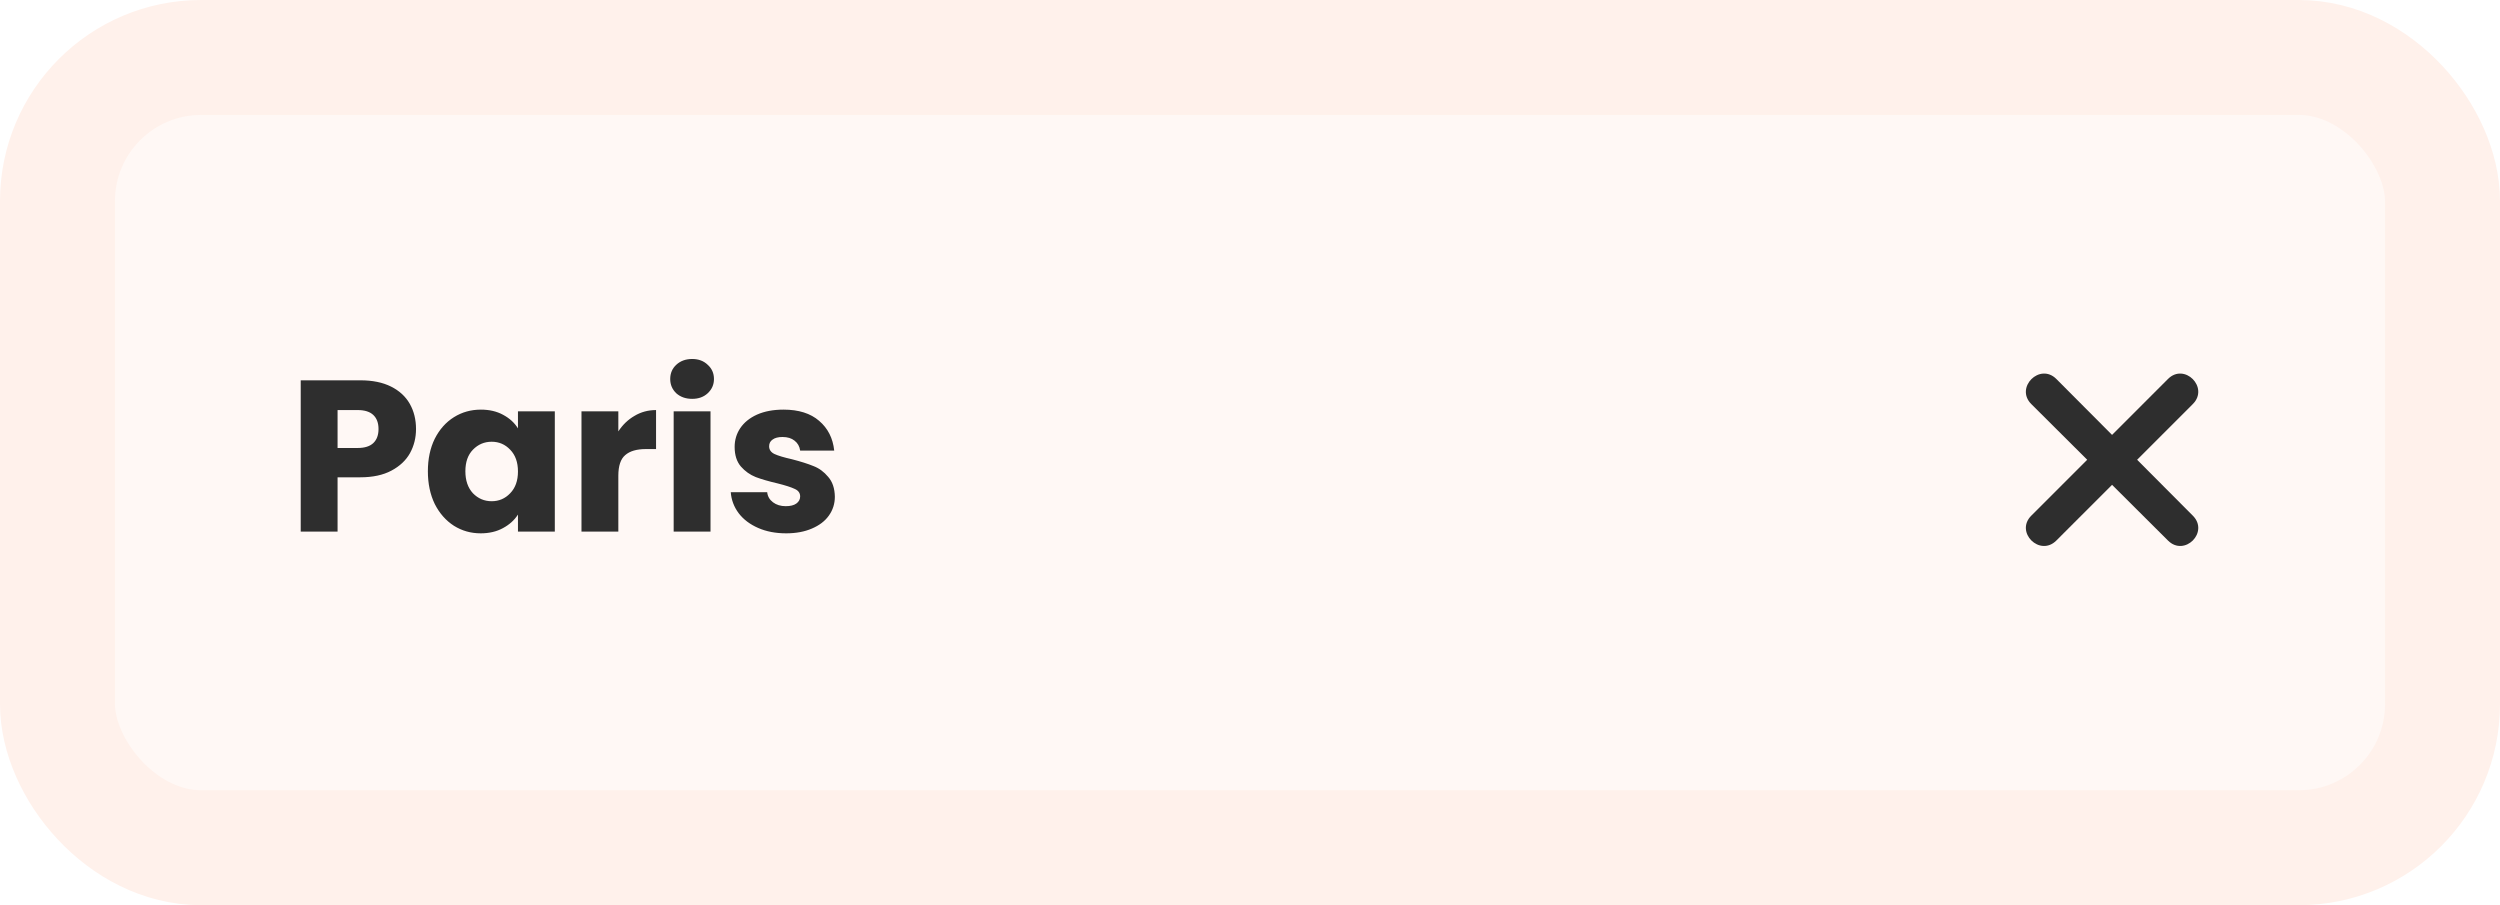 <svg width="174" height="63" viewBox="0 0 174 63" fill="none" xmlns="http://www.w3.org/2000/svg">
<g filter="url(#filter0_i)">
<rect x="4" y="4" width="166" height="55" rx="10" fill="#FFF8F5"/>
</g>
<rect x="4" y="4" width="166" height="55" rx="10" stroke="#FFF1EB" stroke-width="8"/>
<path d="M28.955 29.86C28.955 30.47 28.815 31.03 28.535 31.54C28.255 32.04 27.825 32.445 27.245 32.755C26.665 33.065 25.945 33.22 25.085 33.22H23.495V37H20.93V26.47H25.085C25.925 26.47 26.635 26.615 27.215 26.905C27.795 27.195 28.23 27.595 28.52 28.105C28.81 28.615 28.955 29.2 28.955 29.86ZM24.89 31.18C25.38 31.18 25.745 31.065 25.985 30.835C26.225 30.605 26.345 30.28 26.345 29.86C26.345 29.44 26.225 29.115 25.985 28.885C25.745 28.655 25.38 28.54 24.89 28.54H23.495V31.18H24.89ZM29.78 32.8C29.78 31.94 29.94 31.185 30.26 30.535C30.59 29.885 31.035 29.385 31.595 29.035C32.155 28.685 32.78 28.51 33.47 28.51C34.06 28.51 34.575 28.63 35.015 28.87C35.465 29.11 35.81 29.425 36.05 29.815V28.63H38.615V37H36.05V35.815C35.8 36.205 35.45 36.52 35 36.76C34.56 37 34.045 37.12 33.455 37.12C32.775 37.12 32.155 36.945 31.595 36.595C31.035 36.235 30.59 35.73 30.26 35.08C29.94 34.42 29.78 33.66 29.78 32.8ZM36.05 32.815C36.05 32.175 35.87 31.67 35.51 31.3C35.16 30.93 34.73 30.745 34.22 30.745C33.71 30.745 33.275 30.93 32.915 31.3C32.565 31.66 32.39 32.16 32.39 32.8C32.39 33.44 32.565 33.95 32.915 34.33C33.275 34.7 33.71 34.885 34.22 34.885C34.73 34.885 35.16 34.7 35.51 34.33C35.87 33.96 36.05 33.455 36.05 32.815ZM43.036 30.025C43.336 29.565 43.711 29.205 44.161 28.945C44.611 28.675 45.111 28.54 45.661 28.54V31.255H44.956C44.316 31.255 43.836 31.395 43.516 31.675C43.196 31.945 43.036 32.425 43.036 33.115V37H40.471V28.63H43.036V30.025ZM48.177 27.76C47.727 27.76 47.357 27.63 47.067 27.37C46.787 27.1 46.647 26.77 46.647 26.38C46.647 25.98 46.787 25.65 47.067 25.39C47.357 25.12 47.727 24.985 48.177 24.985C48.617 24.985 48.977 25.12 49.257 25.39C49.547 25.65 49.692 25.98 49.692 26.38C49.692 26.77 49.547 27.1 49.257 27.37C48.977 27.63 48.617 27.76 48.177 27.76ZM49.452 28.63V37H46.887V28.63H49.452ZM54.716 37.12C53.986 37.12 53.336 36.995 52.766 36.745C52.196 36.495 51.746 36.155 51.416 35.725C51.086 35.285 50.901 34.795 50.861 34.255H53.396C53.426 34.545 53.561 34.78 53.801 34.96C54.041 35.14 54.336 35.23 54.686 35.23C55.006 35.23 55.251 35.17 55.421 35.05C55.601 34.92 55.691 34.755 55.691 34.555C55.691 34.315 55.566 34.14 55.316 34.03C55.066 33.91 54.661 33.78 54.101 33.64C53.501 33.5 53.001 33.355 52.601 33.205C52.201 33.045 51.856 32.8 51.566 32.47C51.276 32.13 51.131 31.675 51.131 31.105C51.131 30.625 51.261 30.19 51.521 29.8C51.791 29.4 52.181 29.085 52.691 28.855C53.211 28.625 53.826 28.51 54.536 28.51C55.586 28.51 56.411 28.77 57.011 29.29C57.621 29.81 57.971 30.5 58.061 31.36H55.691C55.651 31.07 55.521 30.84 55.301 30.67C55.091 30.5 54.811 30.415 54.461 30.415C54.161 30.415 53.931 30.475 53.771 30.595C53.611 30.705 53.531 30.86 53.531 31.06C53.531 31.3 53.656 31.48 53.906 31.6C54.166 31.72 54.566 31.84 55.106 31.96C55.726 32.12 56.231 32.28 56.621 32.44C57.011 32.59 57.351 32.84 57.641 33.19C57.941 33.53 58.096 33.99 58.106 34.57C58.106 35.06 57.966 35.5 57.686 35.89C57.416 36.27 57.021 36.57 56.501 36.79C55.991 37.01 55.396 37.12 54.716 37.12Z" fill="#2E2E2E"/>
<path fill-rule="evenodd" clip-rule="evenodd" d="M146.999 30.269L150.892 26.376C152.041 25.227 153.771 26.972 152.622 28.121L148.744 31.999L152.622 35.892C153.771 37.041 152.041 38.771 150.892 37.622L146.999 33.744L143.121 37.622C141.972 38.771 140.227 37.041 141.376 35.892L145.269 31.999L141.376 28.121C140.227 26.972 141.972 25.227 143.121 26.376L146.999 30.269Z" fill="#2E2E2E"/>
<defs>
<filter id="filter0_i" x="0" y="0" width="174" height="63" filterUnits="userSpaceOnUse" color-interpolation-filters="sRGB">
<feFlood flood-opacity="0" result="BackgroundImageFix"/>
<feBlend mode="normal" in="SourceGraphic" in2="BackgroundImageFix" result="shape"/>
<feColorMatrix in="SourceAlpha" type="matrix" values="0 0 0 0 0 0 0 0 0 0 0 0 0 0 0 0 0 0 127 0" result="hardAlpha"/>
<feOffset/>
<feGaussianBlur stdDeviation="2"/>
<feComposite in2="hardAlpha" operator="arithmetic" k2="-1" k3="1"/>
<feColorMatrix type="matrix" values="0 0 0 0 0.898 0 0 0 0 0.898 0 0 0 0 0.898 0 0 0 0.49 0"/>
<feBlend mode="normal" in2="shape" result="effect1_innerShadow"/>
</filter>
</defs>
</svg>
